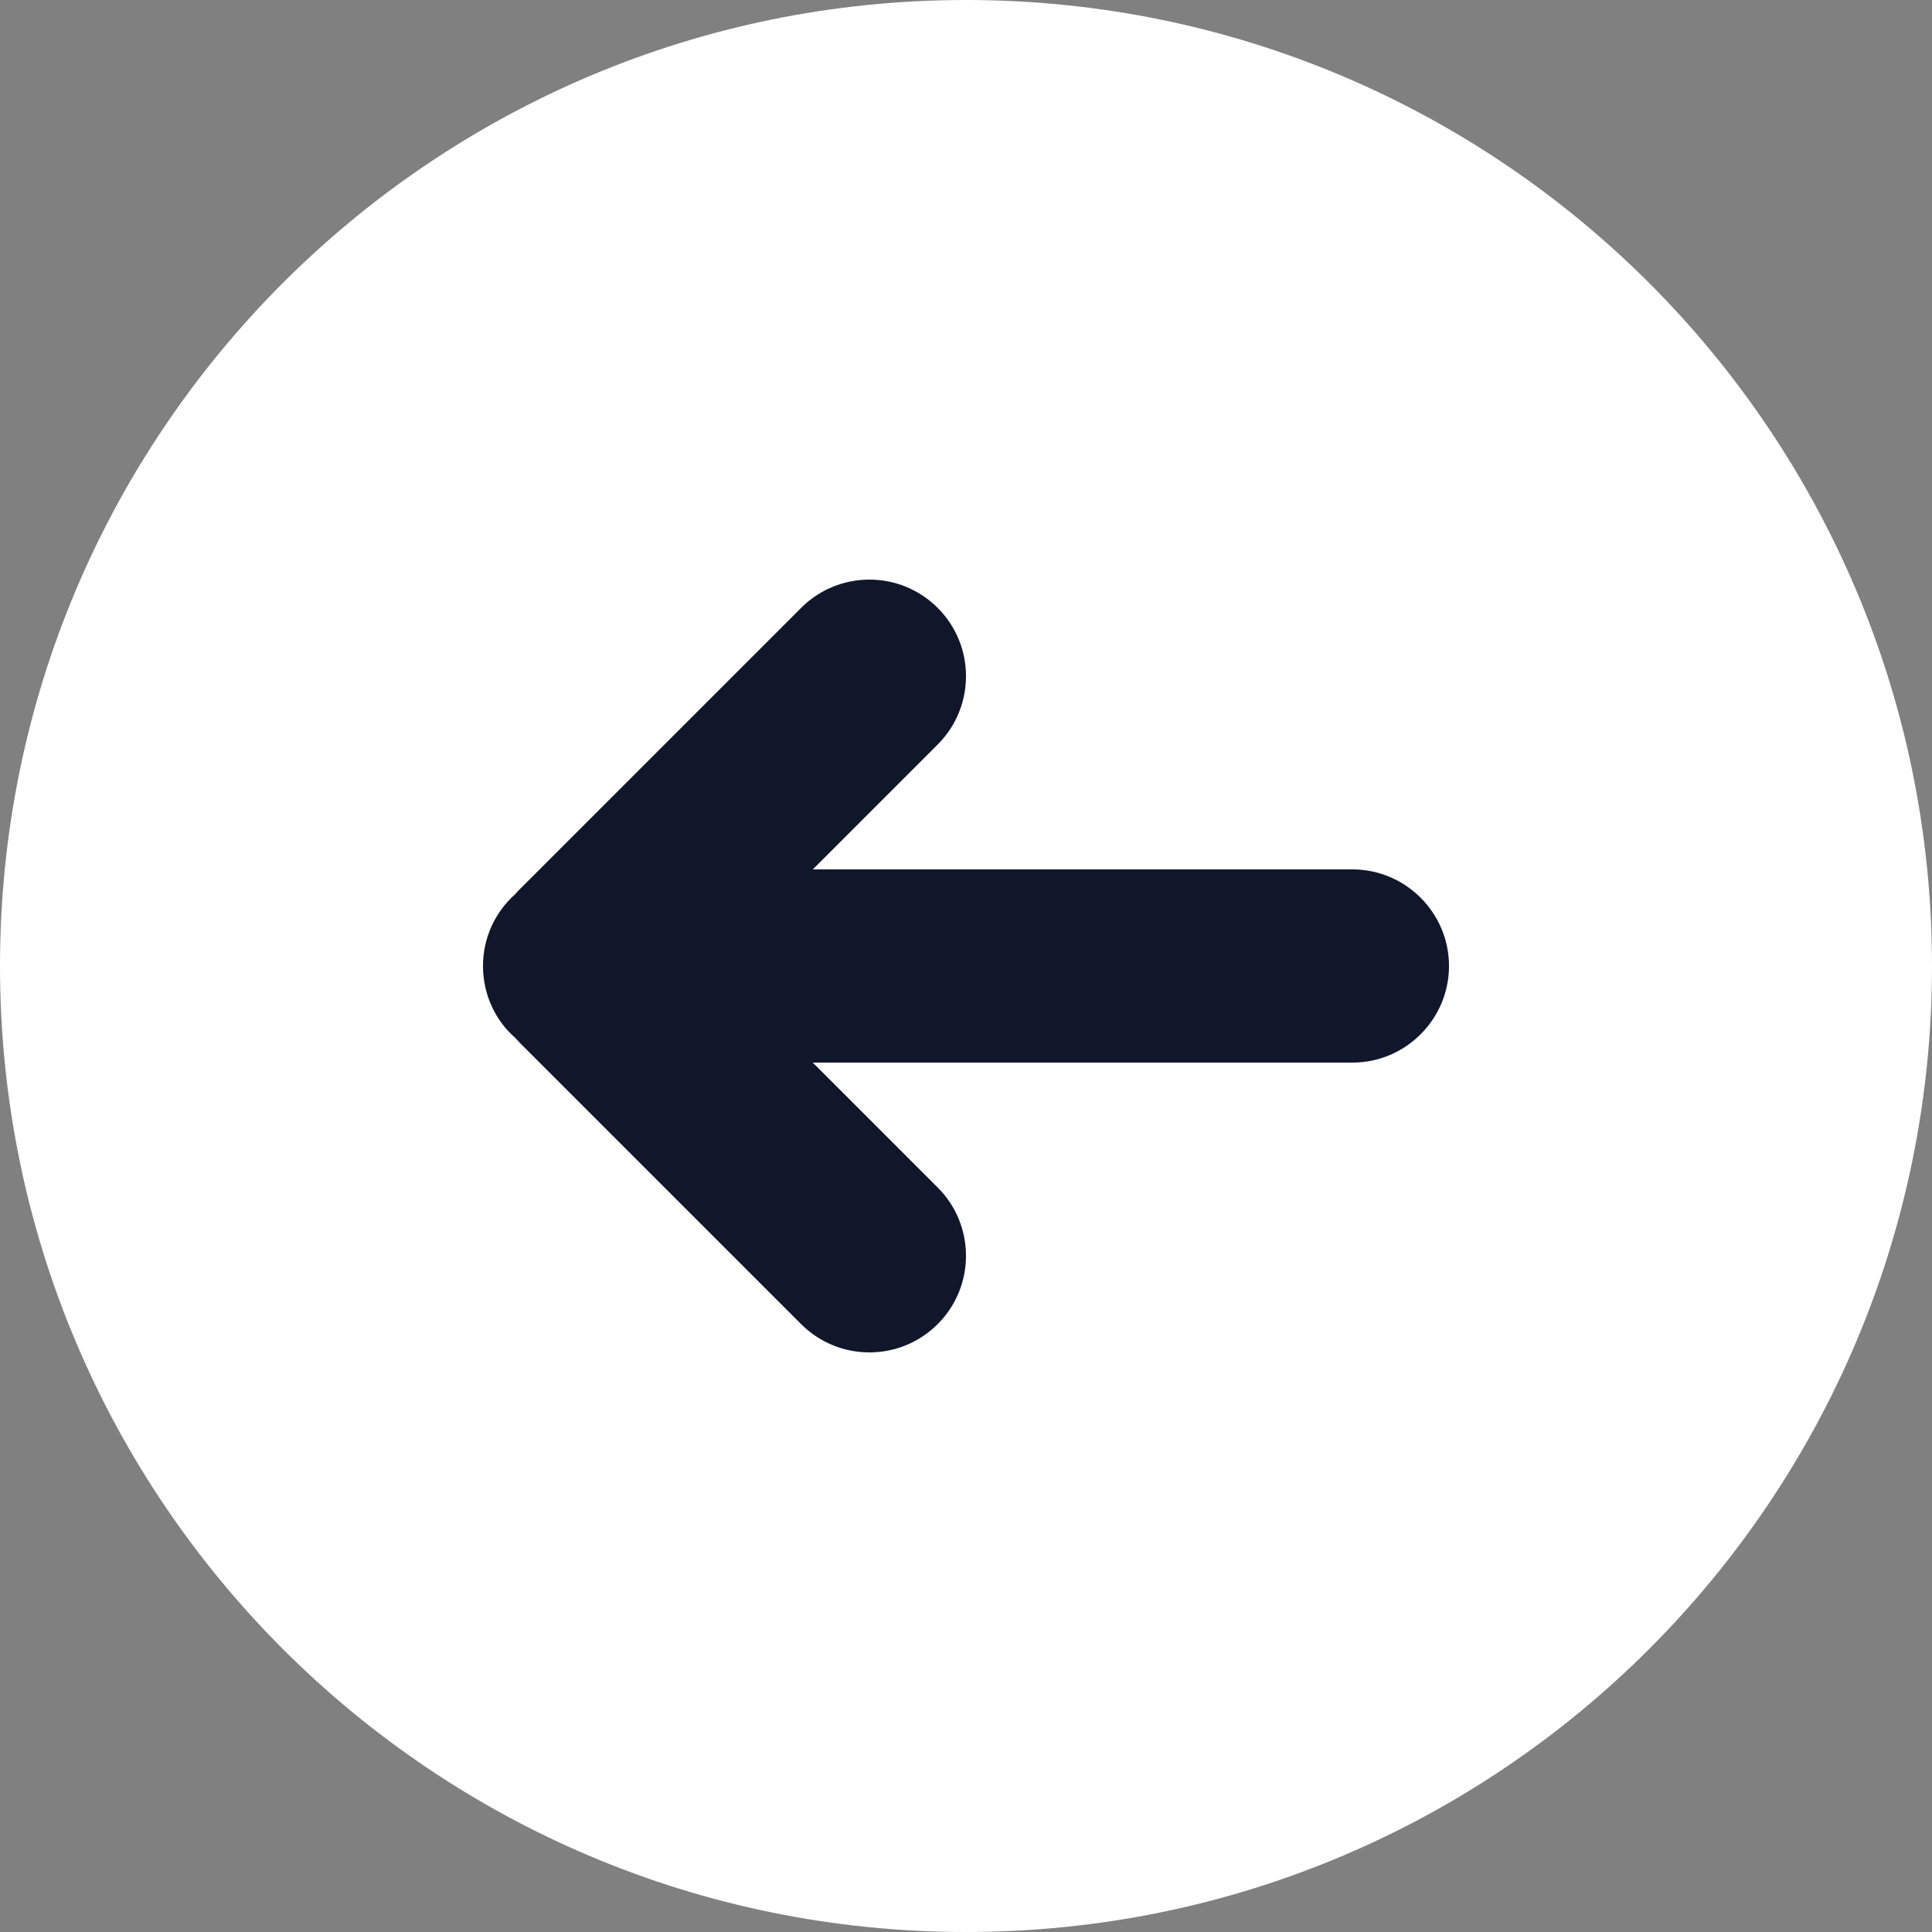 <?xml version="1.0" encoding="UTF-8"?>
<svg id="Layer_1" xmlns="http://www.w3.org/2000/svg" version="1.1" viewBox="0 0 512 512">
  <rect x="0" y="0" width="512" height="512" fill="#808080" stroke="none"/>
  <!-- Generator: Adobe Illustrator 29.3.0, SVG Export Plug-In . SVG Version: 2.1.0 Build 146)  -->
  <defs>
    <style>
      .st0 {
        fill: #fff;
        fill-rule: evenodd;
      }

      .st1 {
        fill: #11172b;
      }
    </style>
  </defs>
  <rect class="st1" x="113.1" y="128.1" width="316.1" height="276.5"/>
  <path class="st0" d="M0,256C0,114.6,114.6,0,256,0s256,114.6,256,256-114.6,256-256,256S0,397.4,0,256ZM248.5,197.3c10-10,10-26.2,0-36.2s-26.2-10-36.2,0l-74.6,74.6c-.4.4-.8.8-1.1,1.2-5.3,4.7-8.6,11.5-8.6,19.1s3.3,14.5,8.6,19.1c.4.4.7.8,1.1,1.2l74.6,74.6c10,10,26.2,10,36.2,0,10-10,10-26.2,0-36.2l-33.1-33.1h143c14.1,0,25.6-11.5,25.6-25.6s-11.5-25.6-25.6-25.6h-143l33.1-33.1h0Z"/>
</svg>